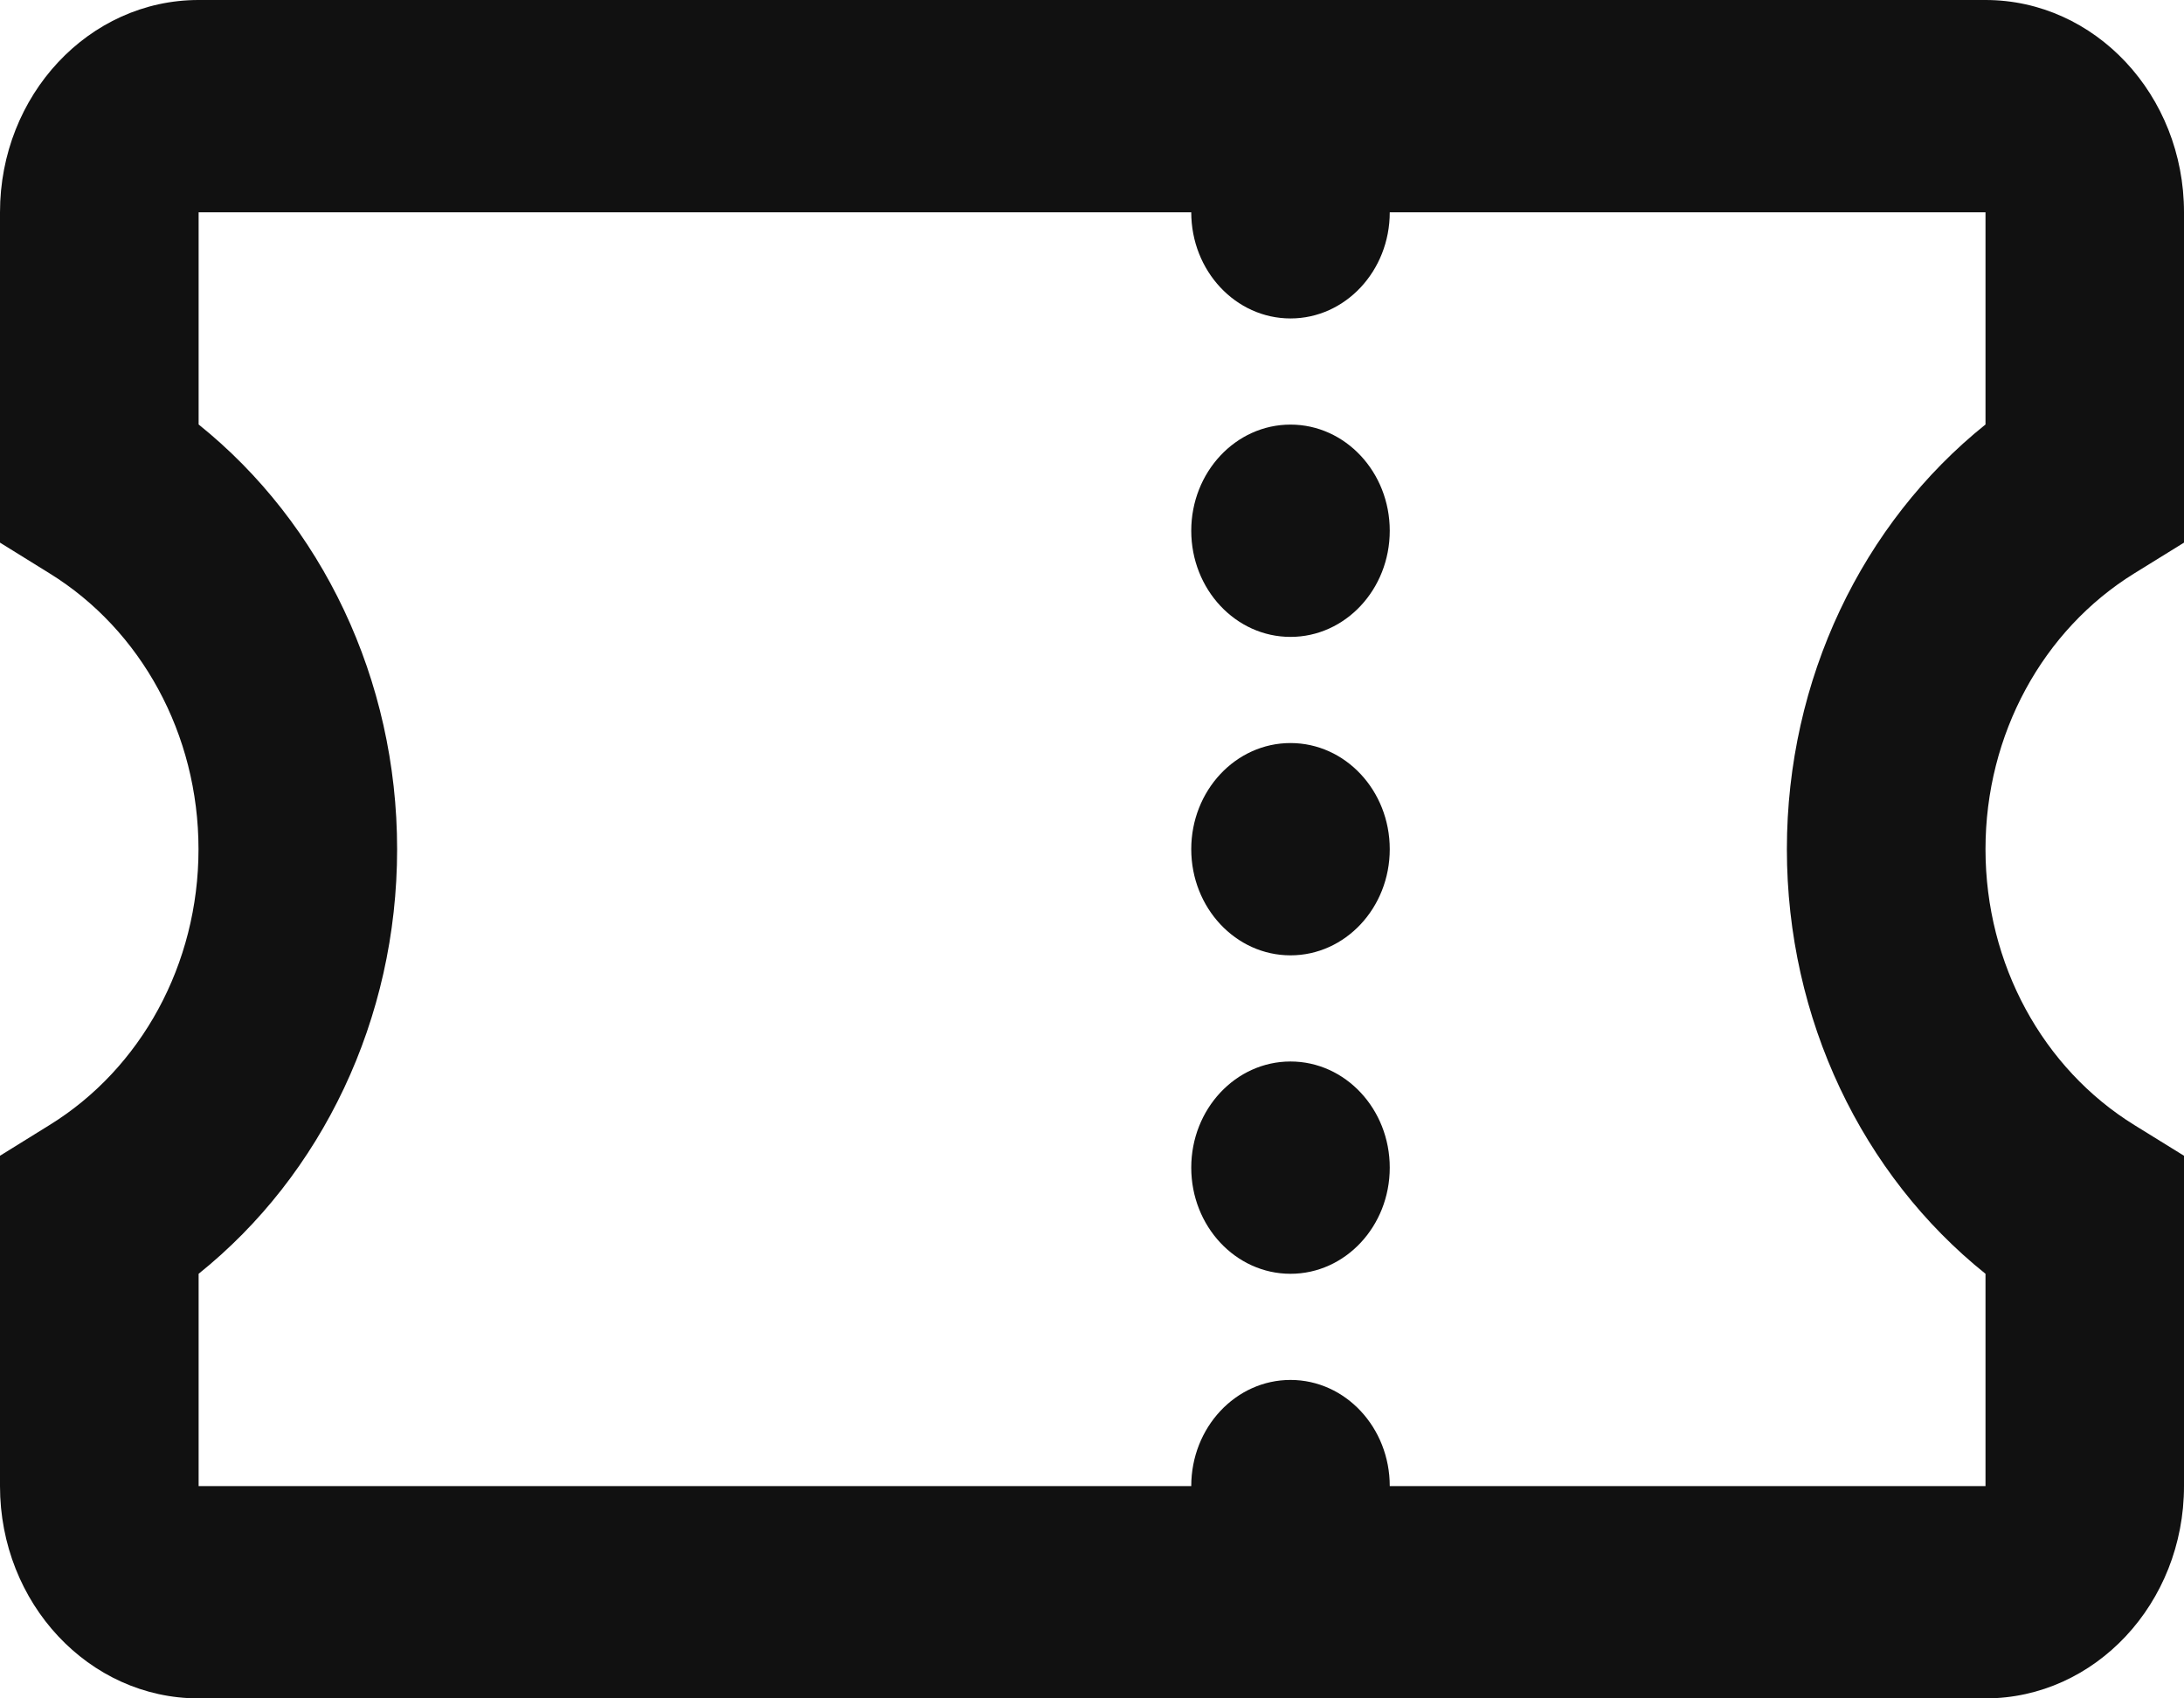 <svg width="18" height="14" viewBox="0 0 18 14" fill="none" xmlns="http://www.w3.org/2000/svg">
<path fill-rule="evenodd" clip-rule="evenodd" d="M16.364 14C17.267 14 18 13.216 18 12.25V9.527L17.591 9.274C16.837 8.808 16.364 7.948 16.364 7C16.364 6.052 16.837 5.192 17.591 4.726L18 4.473V1.75C18 0.784 17.267 0 16.364 0H1.636C0.733 0 0 0.784 0 1.75V4.473L0.408 4.726C1.163 5.192 1.636 6.052 1.636 7C1.636 7.948 1.163 8.808 0.408 9.274L0 9.527V12.25C0 13.216 0.733 14 1.636 14H16.364ZM16.364 3.499C15.348 4.314 14.727 5.6 14.727 7C14.727 8.4 15.348 9.686 16.364 10.5V12.25H1.637V10.5C2.652 9.686 3.273 8.4 3.273 7C3.273 5.6 2.652 4.314 1.637 3.499V1.75H16.364V3.499Z" fill="#111111"/>
<path fill-rule="evenodd" clip-rule="evenodd" d="M10.636 13.125C11.088 13.125 11.454 12.733 11.454 12.25C11.454 11.767 11.088 11.375 10.636 11.375C10.184 11.375 9.818 11.767 9.818 12.25C9.818 12.733 10.184 13.125 10.636 13.125Z" fill="#111111"/>
<path fill-rule="evenodd" clip-rule="evenodd" d="M10.636 10.5C11.088 10.5 11.454 10.108 11.454 9.625C11.454 9.142 11.088 8.75 10.636 8.75C10.184 8.75 9.818 9.142 9.818 9.625C9.818 10.108 10.184 10.5 10.636 10.5Z" fill="#111111"/>
<path fill-rule="evenodd" clip-rule="evenodd" d="M10.636 7.875C11.088 7.875 11.454 7.483 11.454 7C11.454 6.517 11.088 6.125 10.636 6.125C10.184 6.125 9.818 6.517 9.818 7C9.818 7.483 10.184 7.875 10.636 7.875Z" fill="#111111"/>
<path fill-rule="evenodd" clip-rule="evenodd" d="M10.636 5.25C11.088 5.25 11.454 4.858 11.454 4.375C11.454 3.892 11.088 3.5 10.636 3.5C10.184 3.5 9.818 3.892 9.818 4.375C9.818 4.858 10.184 5.25 10.636 5.25Z" fill="#111111"/>
<path fill-rule="evenodd" clip-rule="evenodd" d="M10.636 2.625C11.088 2.625 11.454 2.233 11.454 1.75C11.454 1.267 11.088 0.875 10.636 0.875C10.184 0.875 9.818 1.267 9.818 1.75C9.818 2.233 10.184 2.625 10.636 2.625Z" fill="#111111"/>
</svg>
